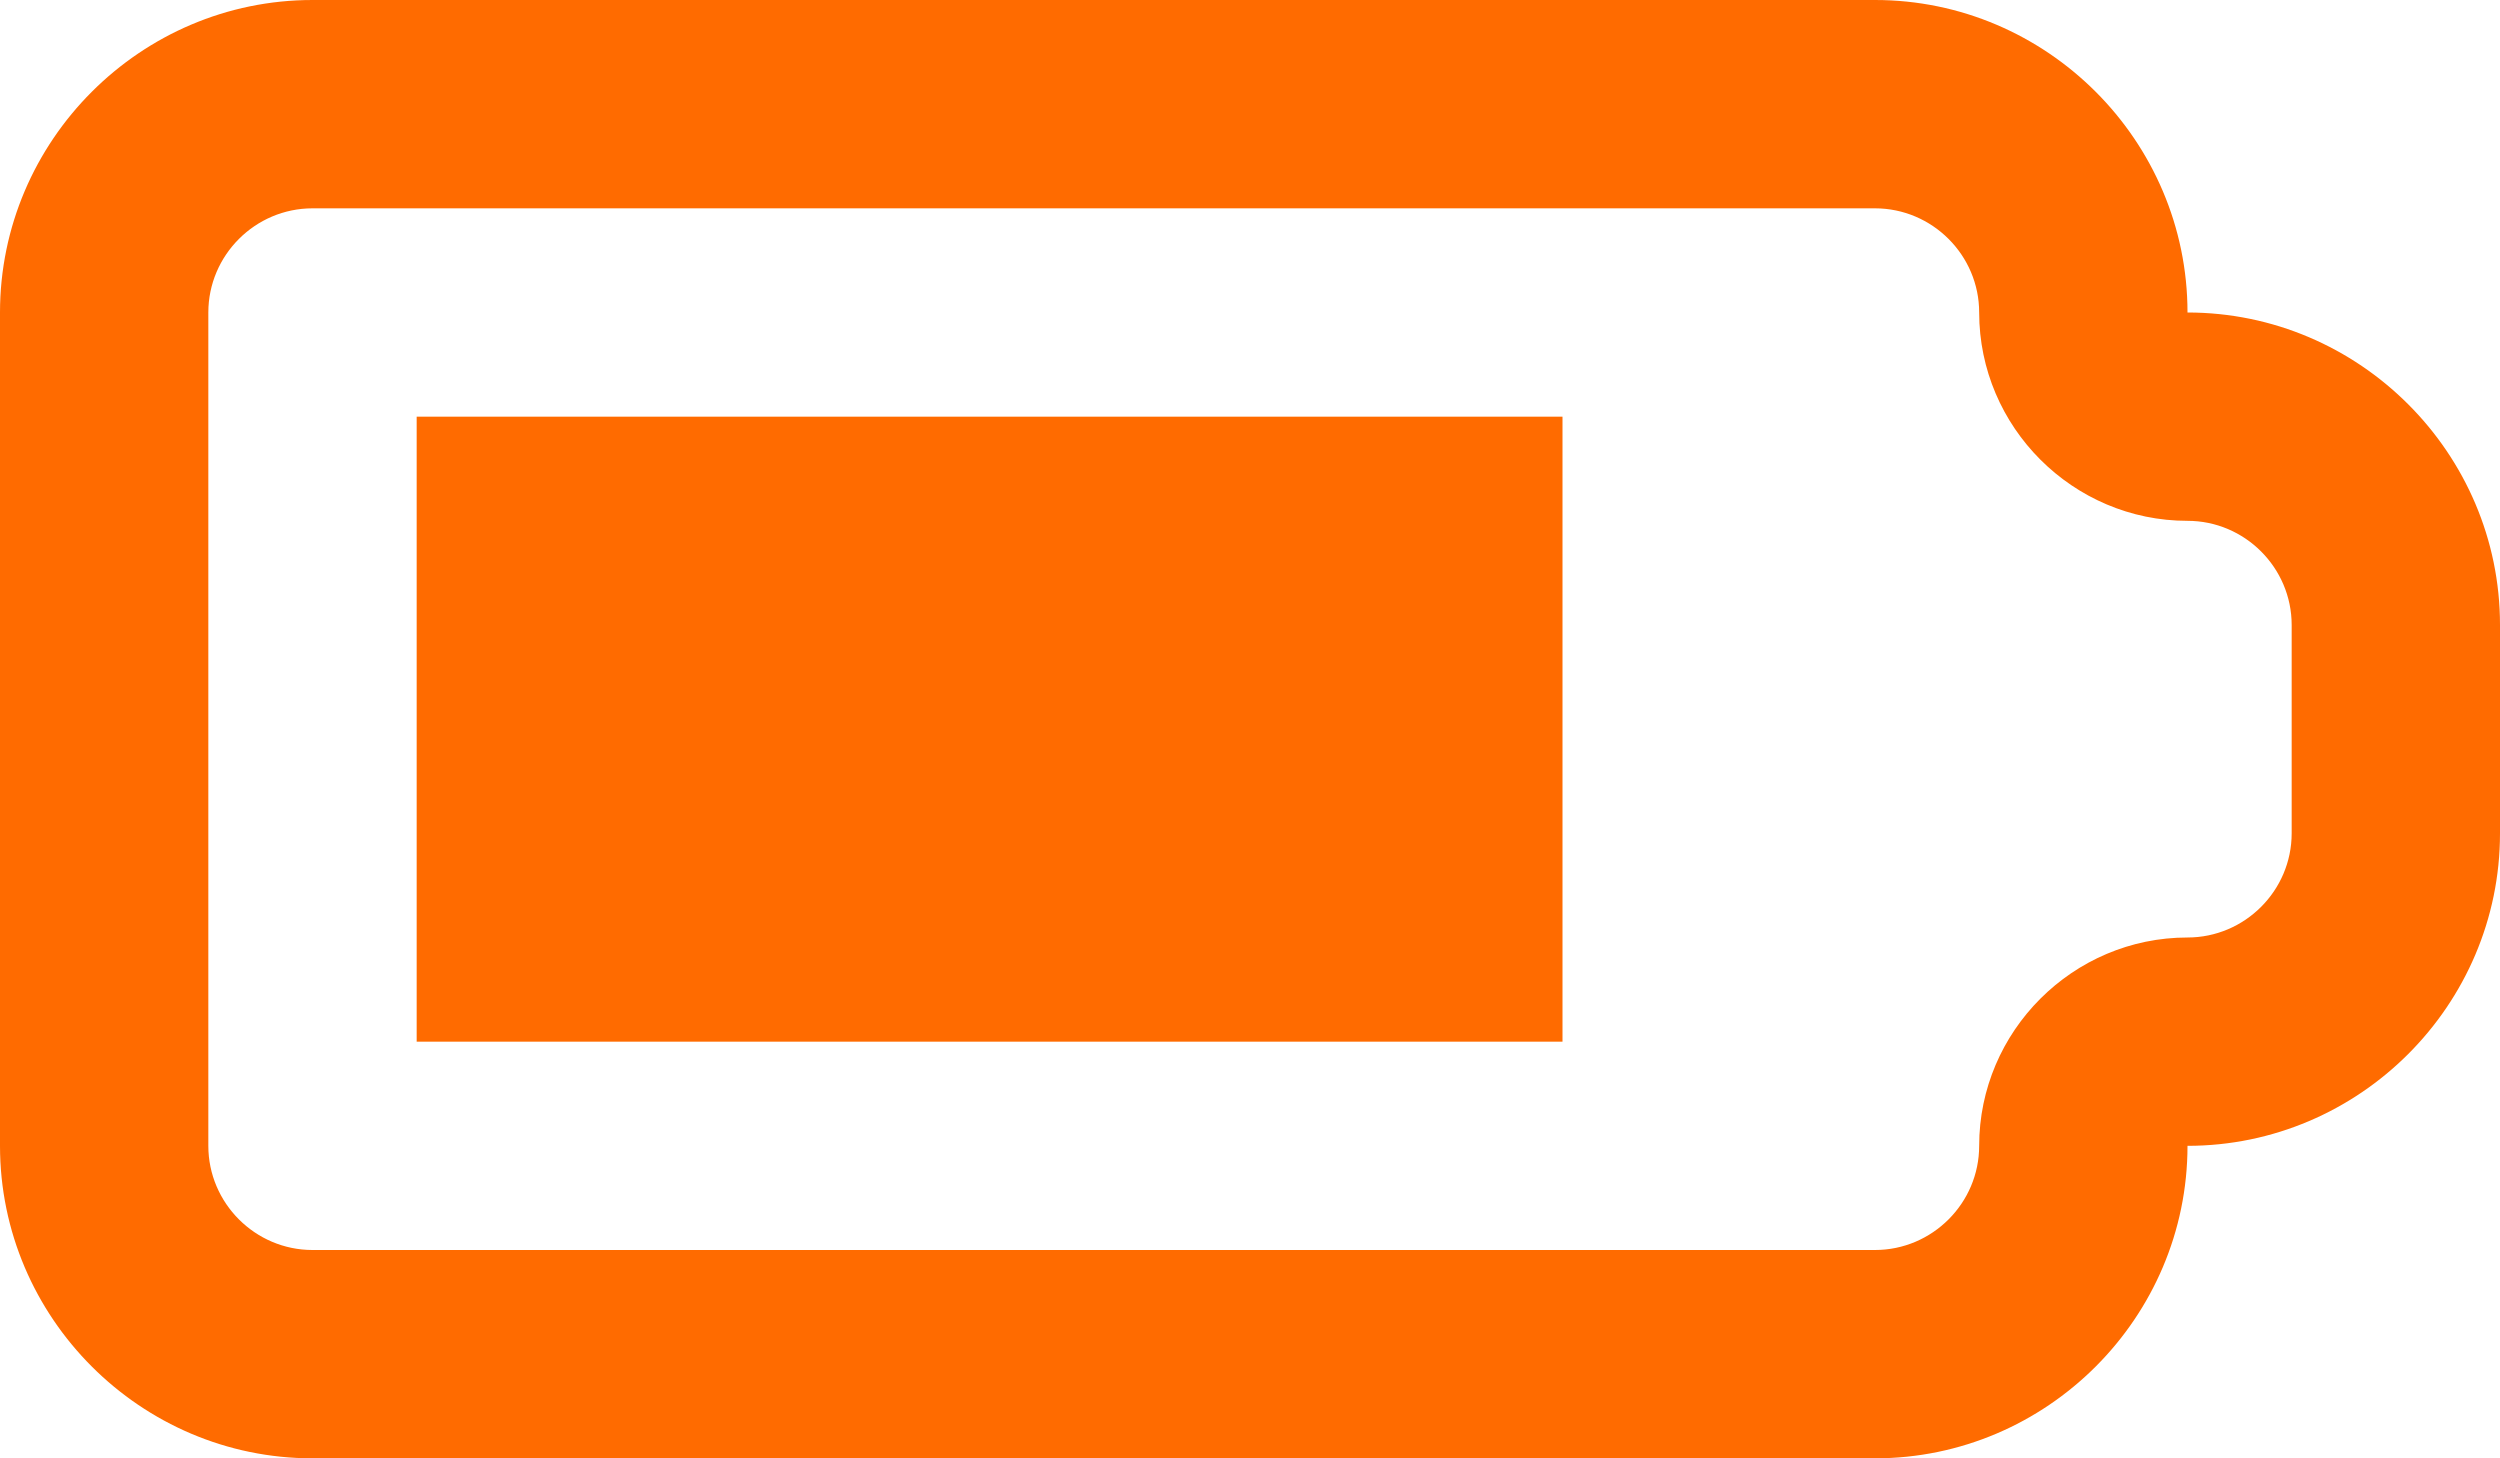 <?xml version="1.0" encoding="utf-8"?>
<!-- Generator: Avocode 2.4.1-9839e14 - http://avocode.com -->
<svg height="14" width="24" xmlns:xlink="http://www.w3.org/1999/xlink" xmlns="http://www.w3.org/2000/svg" viewBox="0 0 24 14">
    <path fill="#ff6b00" fill-rule="evenodd" d="M 21 3 C 21 1.35 19.65 0 18 0 L 3 0 C 1.35 0 0 1.35 0 3 L 0 11 C 0 12.65 1.35 14 3 14 L 18 14 C 19.65 14 21 12.65 21 11 C 22.65 11 24 9.65 24 8 L 24 6 C 24 4.35 22.65 3 21 3 L 21 3 Z M 22 8 C 22 8.55 21.55 9 21 9 C 19.9 9 19 9.9 19 11 C 19 11.55 18.55 12 18 12 L 3 12 C 2.45 12 2 11.55 2 11 L 2 3 C 2 2.45 2.45 2 3 2 L 18 2 C 18.55 2 19 2.45 19 3 C 19 4.1 19.9 5 21 5 C 21.55 5 22 5.45 22 6 L 22 8 L 22 8 Z M 22 8" />
    <path fill="#ff6b00" fill-rule="evenodd" d="M 4 4 L 15 4 L 15 10 L 4 10 L 4 4 Z M 4 4" />
</svg>